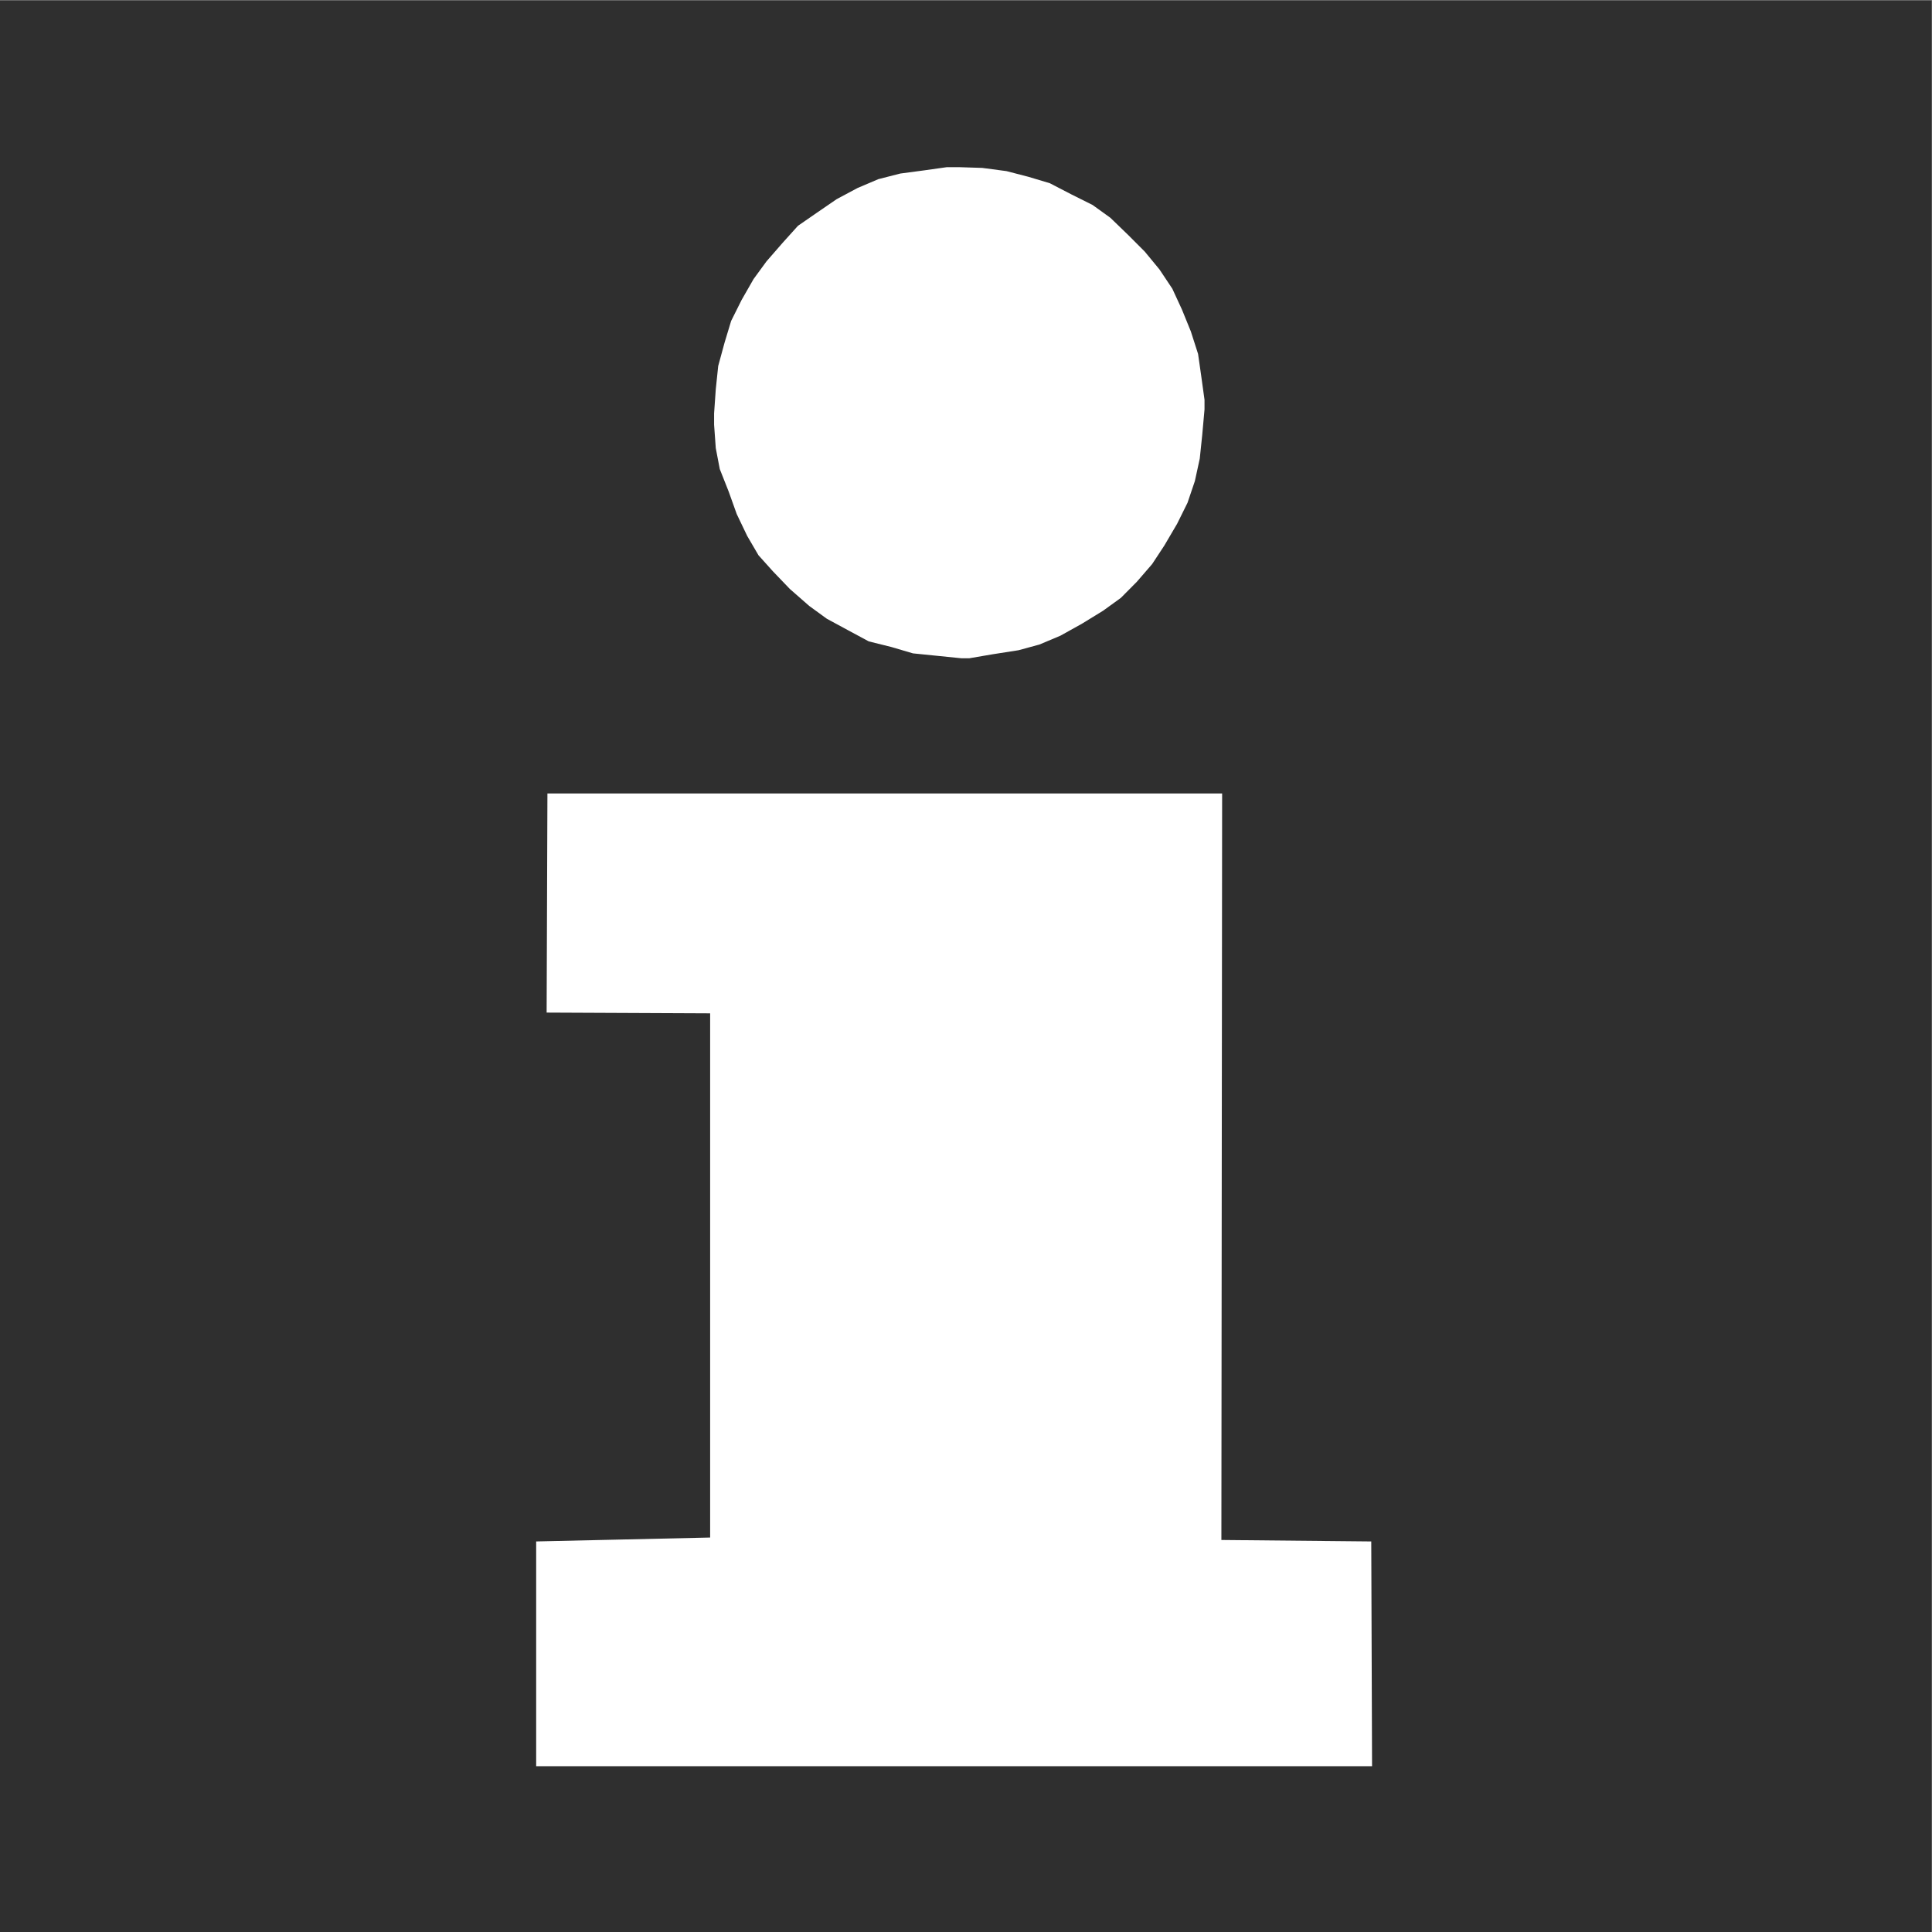 <?xml version="1.0" encoding="UTF-8" standalone="no"?>
<!-- Created with Inkscape (http://www.inkscape.org/) -->

<svg
   version="1.1"
   id="svg2"
   xml:space="preserve"
   width="22.667"
   height="22.667"
   viewBox="0 0 22.667 22.667"
   sodipodi:docname="infotavla.svg"
   inkscape:version="1.1.1 (3bf5ae0d25, 2021-09-20)"
   xmlns:inkscape="http://www.inkscape.org/namespaces/inkscape"
   xmlns:sodipodi="http://sodipodi.sourceforge.net/DTD/sodipodi-0.dtd"
   xmlns="http://www.w3.org/2000/svg"
   xmlns:svg="http://www.w3.org/2000/svg"><rect x="0" y="0" width="22.667" height="22.667" fill="#808080" stroke="none"/><sodipodi:namedview
     id="namedview9"
     pagecolor="#ffffff"
     bordercolor="#666666"
     borderopacity="1.0"
     inkscape:pageshadow="2"
     inkscape:pageopacity="0.0"
     inkscape:pagecheckerboard="0"
     showgrid="false"
     inkscape:zoom="38.514704"
     inkscape:cx="11.333334"
     inkscape:cy="11.346316"
     inkscape:window-width="2560"
     inkscape:window-height="1365"
     inkscape:window-x="0"
     inkscape:window-y="0"
     inkscape:window-maximized="1"
     inkscape:current-layer="g10" /><defs
     id="defs6" /><g
     id="g8"
     transform="matrix(1.333,0,0,-1.333,0,22.667)"><g
       id="g10"
       transform="scale(0.1)"><path
         d="M 0,170 H 170.012 V 0 H 0 v 170"
         style="fill:#2f2f2f;fill-opacity:1.0;fill-rule:nonzero;stroke:none"
         id="path12" /><path
         d="m 107.5,34.504 13.191,-0.129 0.071,-19.785 H 47.191 V 34.375 l 15.312,0.344 v 46.137 l -14.391,0.066 0.07,19.285 H 107.566 L 107.5,34.504"
         style="fill:#ffffff;fill-opacity:1;fill-rule:nonzero;stroke:none"
         id="path14" /><path
         d="m 86.457,155.266 2.129,-0.282 1.914,-0.496 1.902,-0.57 1.914,-0.992 1.848,-0.922 1.562,-1.125 1.621,-1.566 1.414,-1.418 1.289,-1.563 1.133,-1.699 0.847,-1.836 0.782,-1.922 0.636,-1.98 0.274,-1.915 0.293,-2.121 v -0.855 l -0.203,-2.262 -0.215,-2.058 -0.43,-1.977 -0.648,-1.914 -0.915,-1.848 -1.125,-1.914 -1.074,-1.633 -1.347,-1.558 -1.407,-1.418 -1.562,-1.129 -1.844,-1.133 -1.914,-1.066 -1.848,-0.778 -1.836,-0.5 -2.269,-0.355 -2.062,-0.352 h -0.707 l -2.125,0.215 -2.129,0.215 -1.91,0.563 -1.98,0.492 -1.844,0.992 -1.848,1 -1.551,1.129 -1.703,1.492 -1.492,1.555 -1.27,1.414 -0.992,1.699 -0.922,1.926 -0.707,1.976 -0.785,1.985 -0.352,1.843 -0.148,2.063 v 0.984 l 0.148,2.129 0.215,2.055 0.559,2.051 0.578,1.91 0.922,1.848 1.055,1.843 1.137,1.555 1.418,1.629 1.352,1.5 1.621,1.121 1.777,1.219 1.84,0.984 1.836,0.781 1.926,0.493 2.113,0.281 1.992,0.281 h 1.055 l 2.062,-0.066"
         style="fill:#ffffff;fill-opacity:1;fill-rule:nonzero;stroke:none"
         id="path16" /></g></g></svg>
